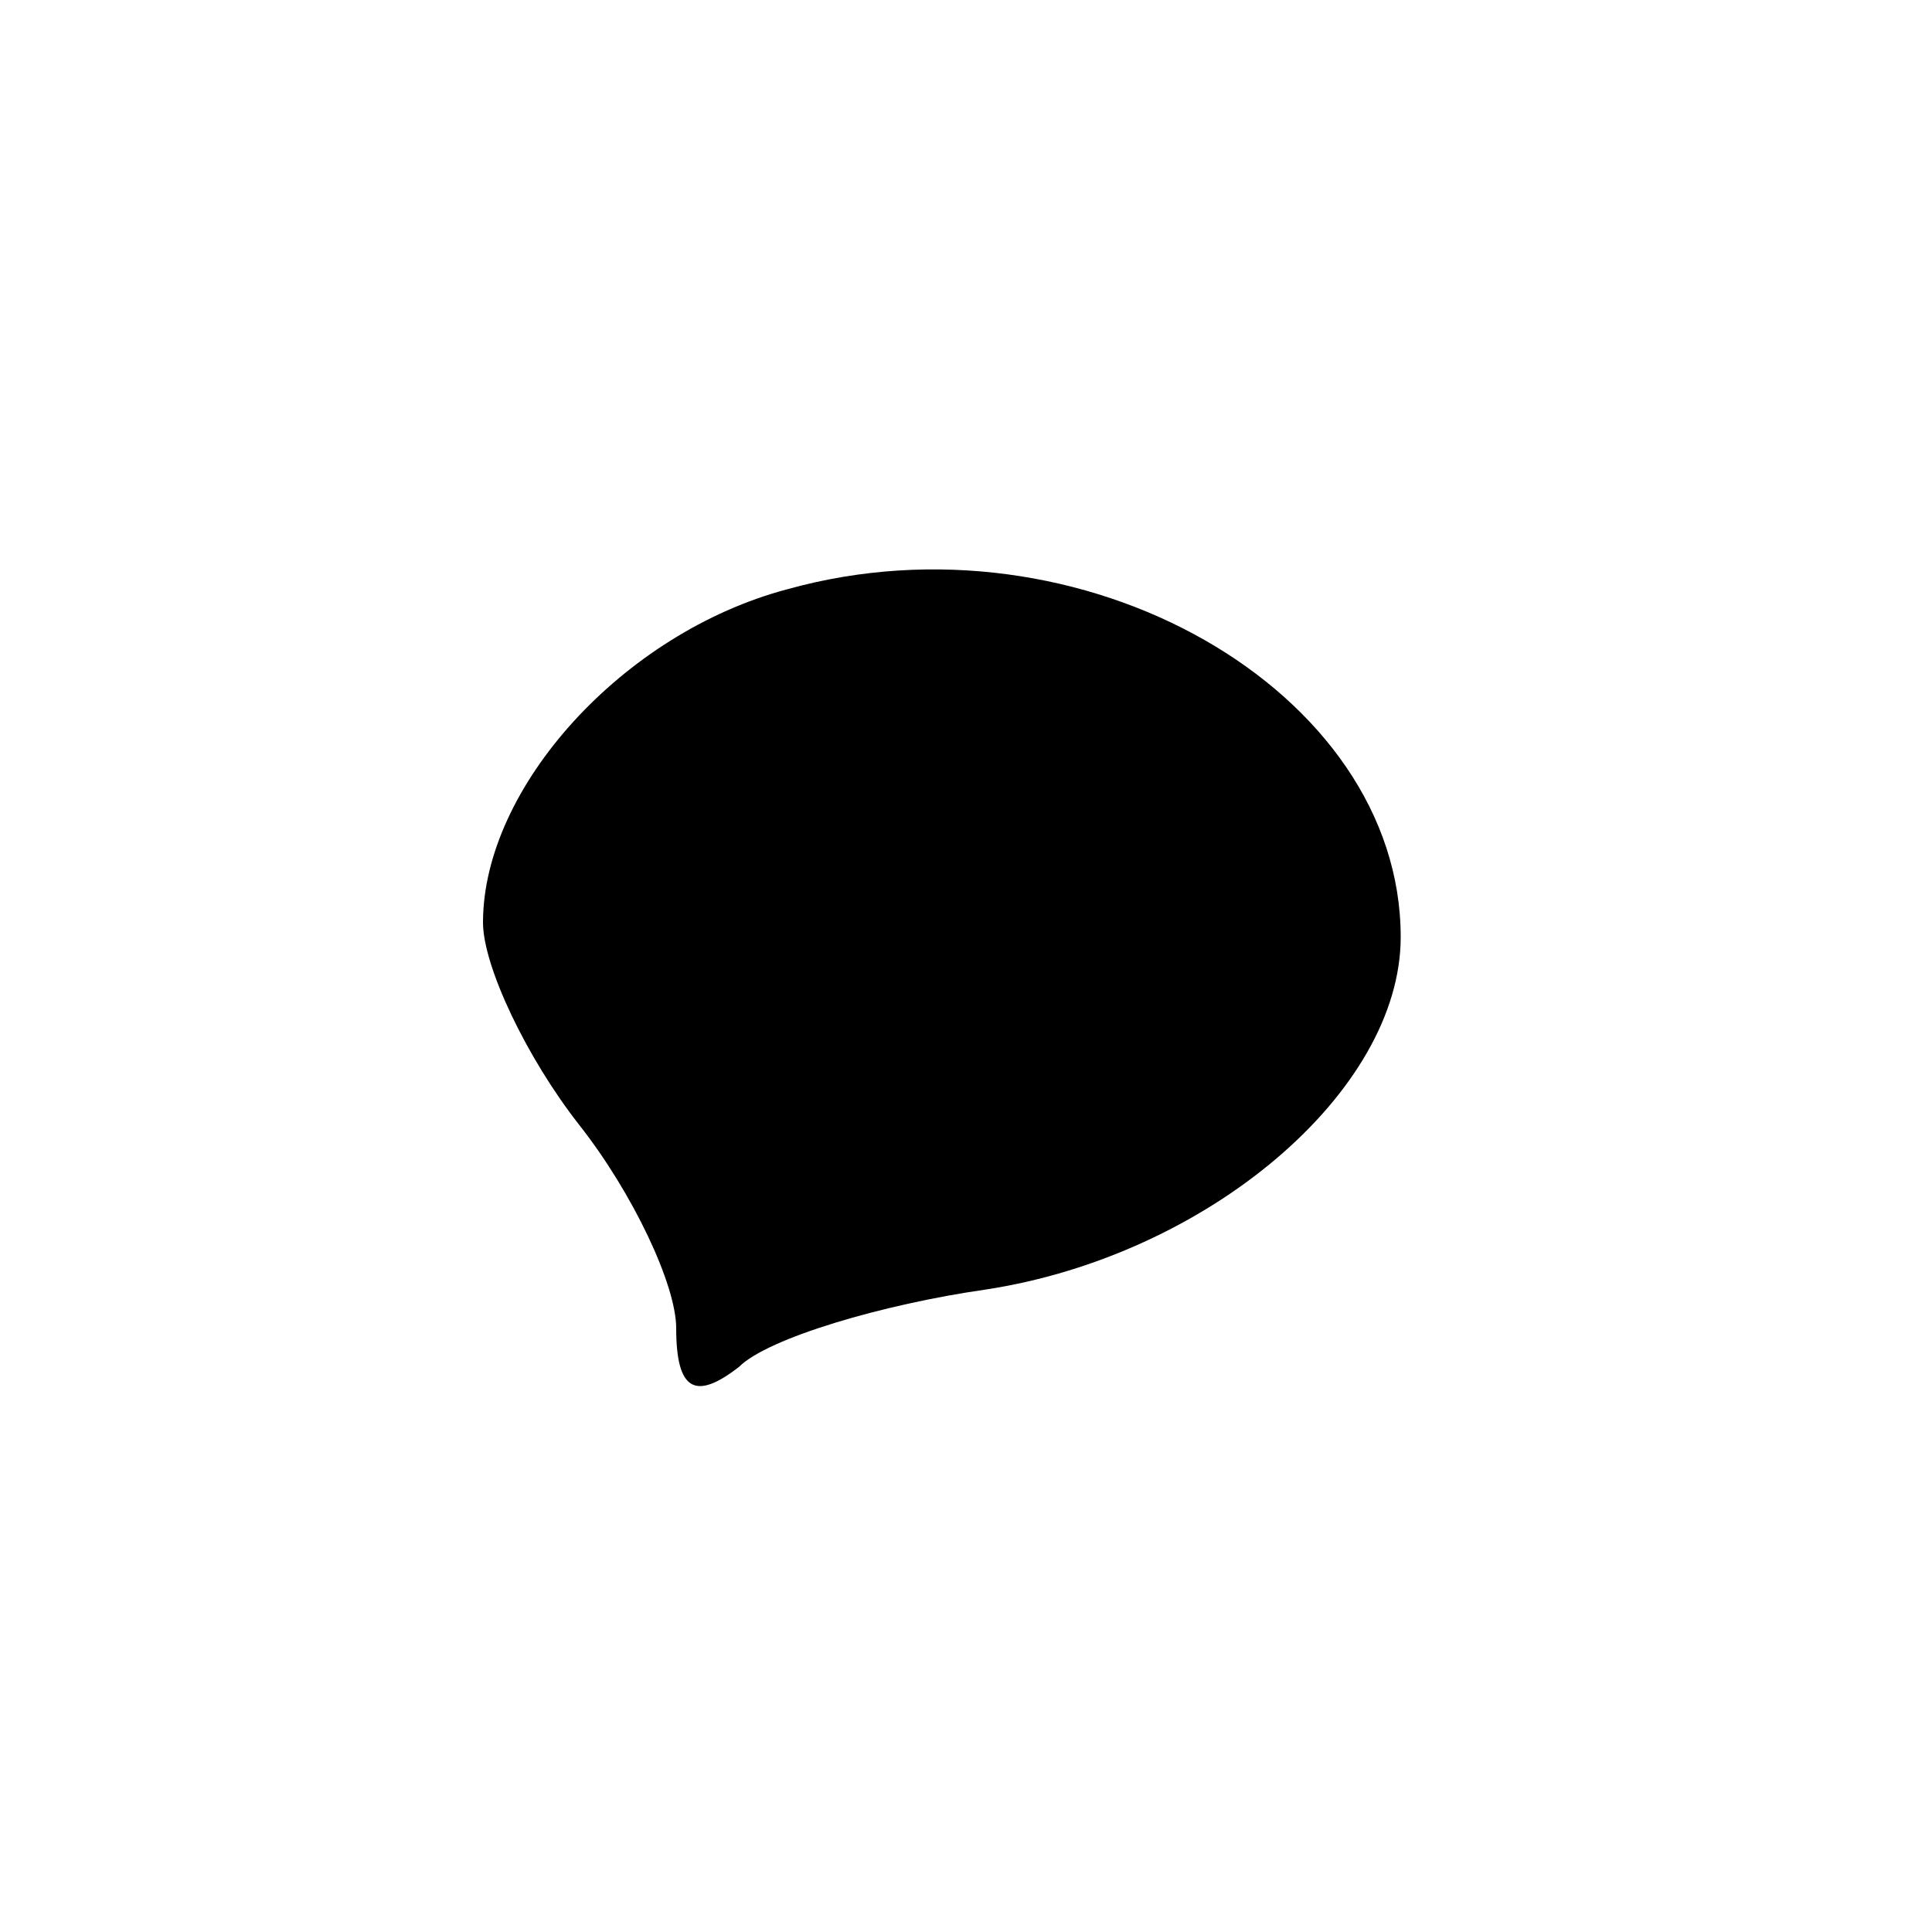 <?xml version="1.0" standalone="no"?>
<!DOCTYPE svg PUBLIC "-//W3C//DTD SVG 20010904//EN"
 "http://www.w3.org/TR/2001/REC-SVG-20010904/DTD/svg10.dtd">
<svg version="1.0" xmlns="http://www.w3.org/2000/svg"
 width="40pt" height="40pt" viewBox="0 0 40 40"
 preserveAspectRatio="xMidYMid meet">

<g transform="translate(0,40) scale(0.1,-0.1)"
fill="#000000" stroke="none">
<path d="M163 278 c-34 -9 -63 -41 -63 -69 0 -9 9 -28 20 -42 11 -14 20 -33
20 -42 0 -13 4 -15 13 -8 6 6 30 13 51 16 46 7 86 41 86 73 0 51 -66 89 -127
72z"/>
</g>
</svg>
